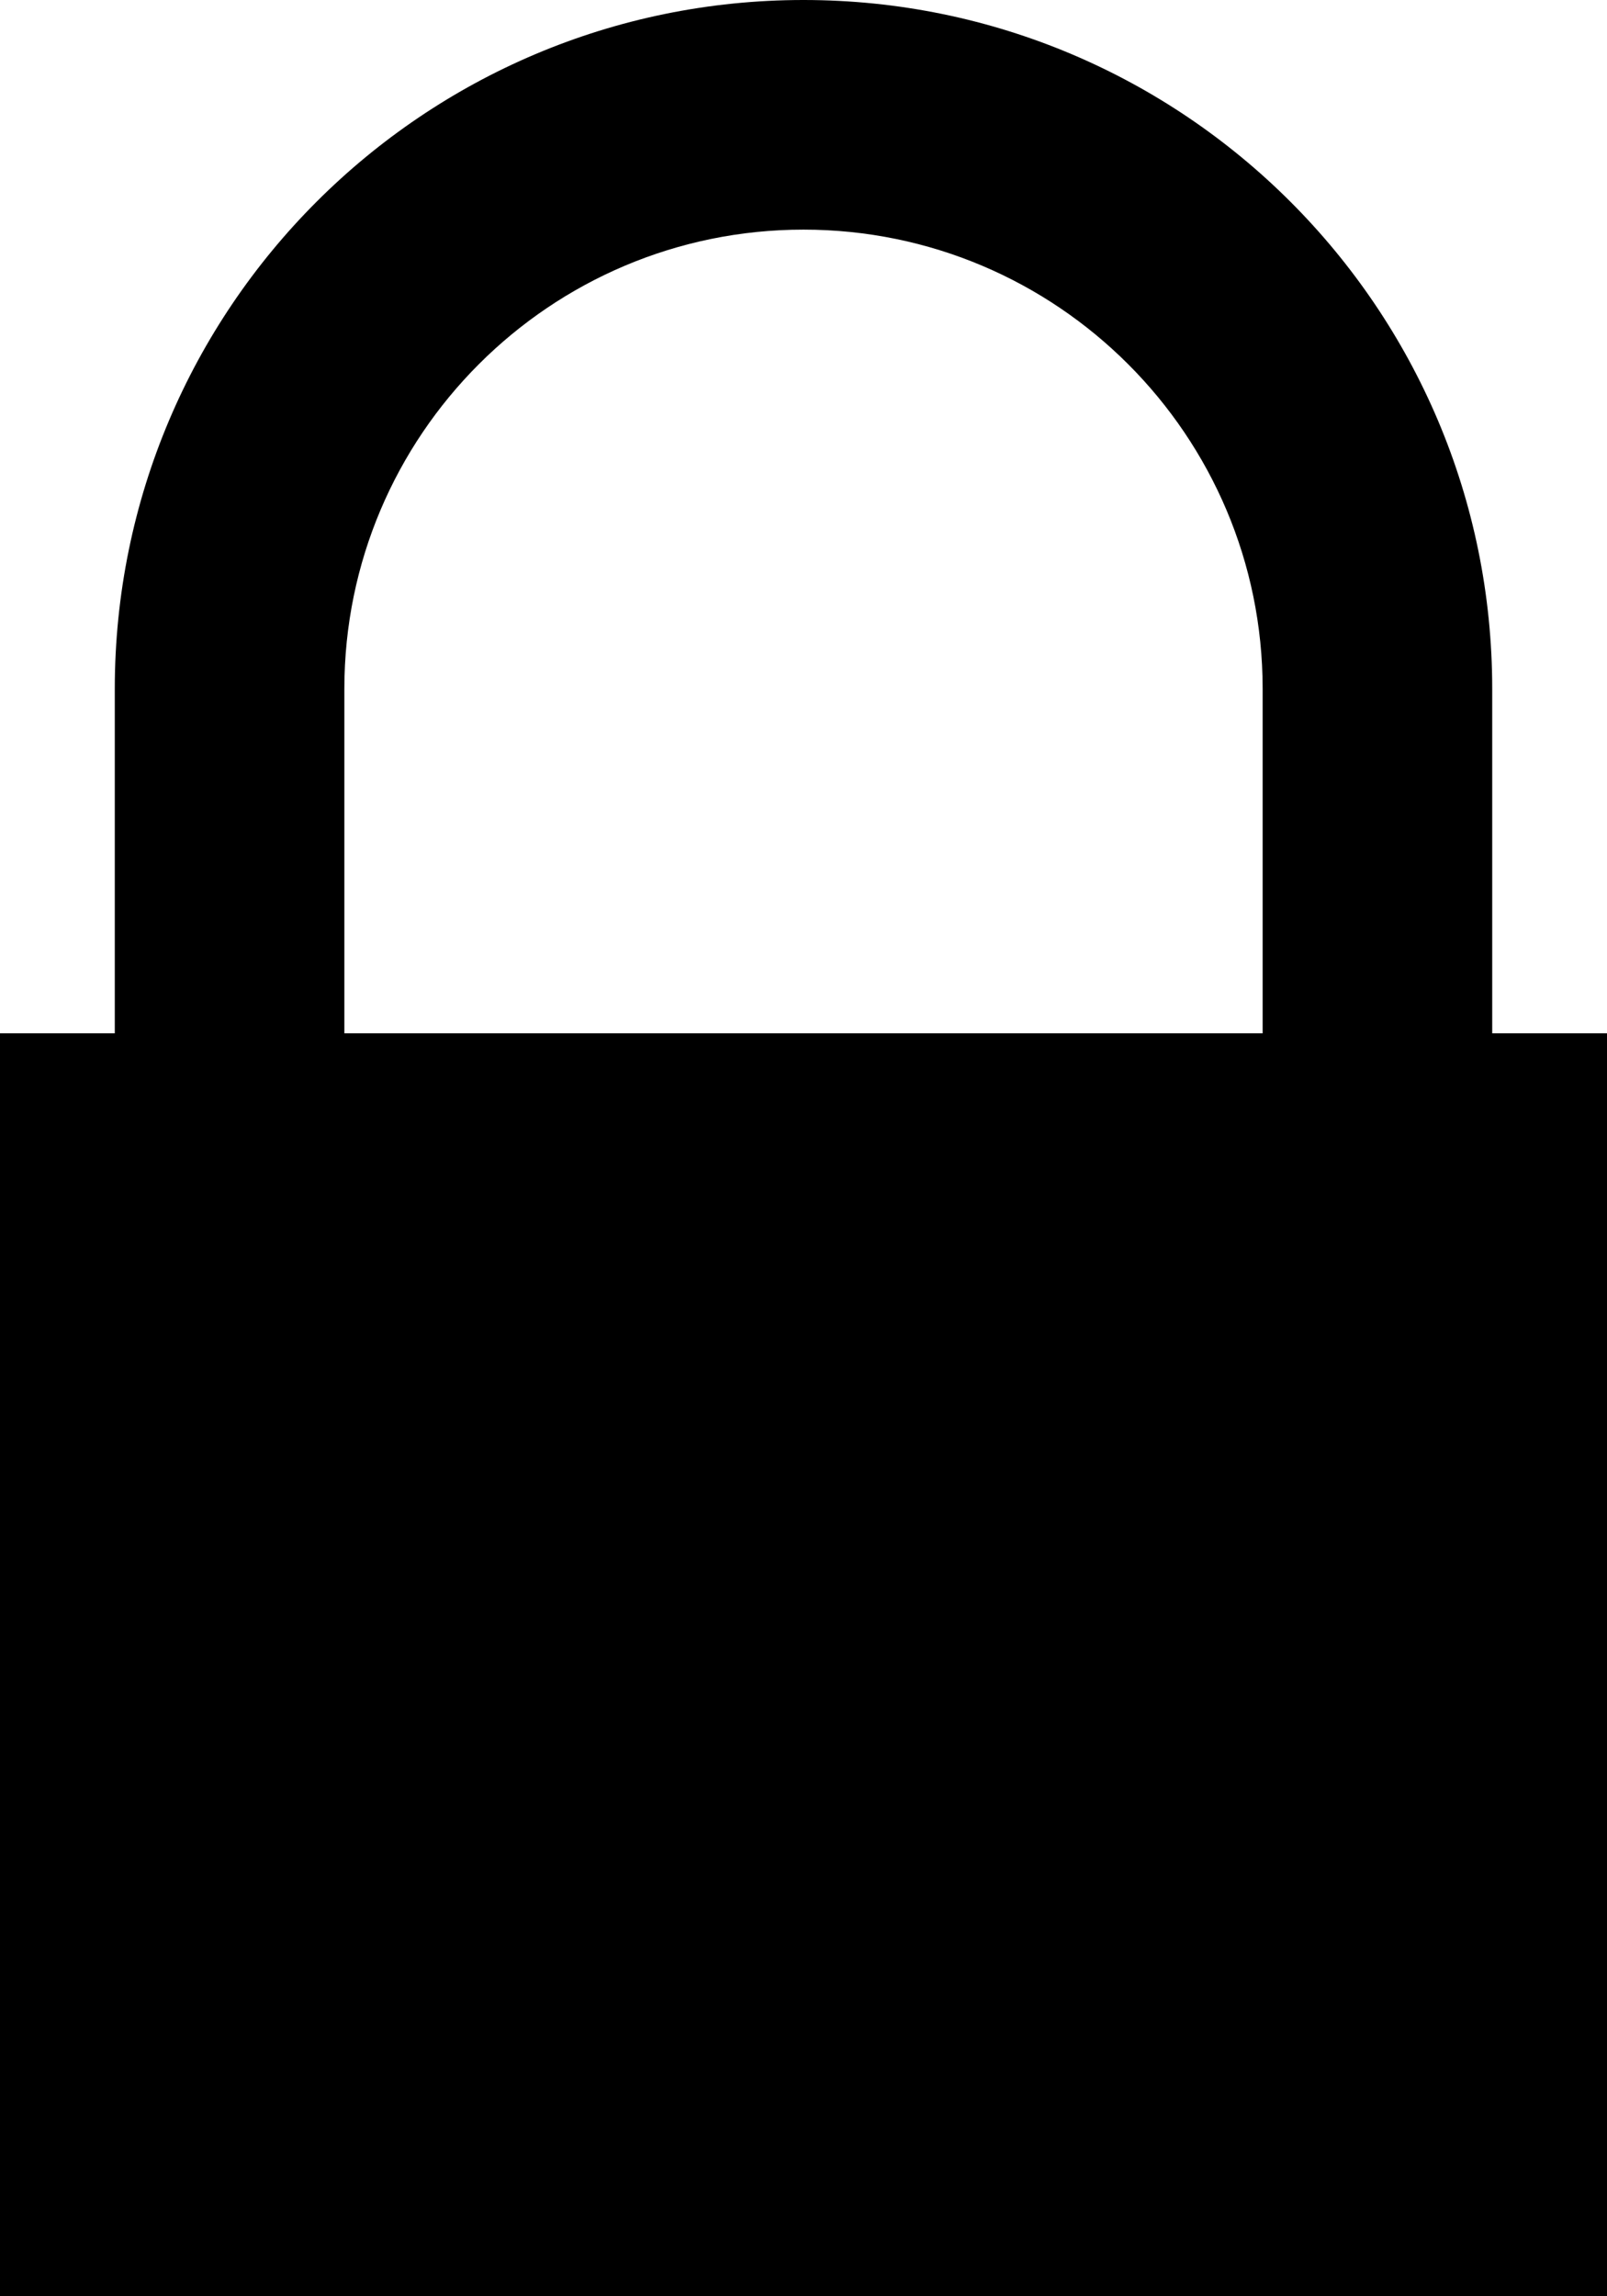 <?xml version="1.0" encoding="UTF-8" standalone="no"?>
<!-- Created with Inkscape (http://www.inkscape.org/) -->

<svg
   xmlns:dc="http://purl.org/dc/elements/1.1/"
   xmlns:cc="http://creativecommons.org/ns#"
   xmlns:rdf="http://www.w3.org/1999/02/22-rdf-syntax-ns#"
   xmlns:svg="http://www.w3.org/2000/svg"
   xmlns="http://www.w3.org/2000/svg"
   xmlns:sodipodi="http://sodipodi.sourceforge.net/DTD/sodipodi-0.dtd"
   xmlns:inkscape="http://www.inkscape.org/namespaces/inkscape"
   width="8.4"
   height="12"
   id="svg2"
   version="1.1"
   inkscape:version="0.48.2 r9819"
   sodipodi:docname="lock.svg">
  <defs
     id="defs4" />
  <sodipodi:namedview
     id="base"
     pagecolor="#ffffff"
     bordercolor="#666666"
     borderopacity="0.553"
     inkscape:pageopacity="0.0"
     inkscape:pageshadow="2"
     inkscape:zoom="22.627417"
     inkscape:cx="10.973955"
     inkscape:cy="11.201859"
     inkscape:document-units="px"
     inkscape:current-layer="layer1"
     showgrid="false"
     showborder="true"
     inkscape:window-width="1680"
     inkscape:window-height="951"
     inkscape:window-x="0"
     inkscape:window-y="0"
     inkscape:window-maximized="1"
     inkscape:showpageshadow="false"
     fit-margin-top="0"
     fit-margin-left="0"
     fit-margin-right="0"
     fit-margin-bottom="0">
    <inkscape:grid
       type="xygrid"
       id="grid2985"
       empspacing="8"
       visible="true"
       enabled="true"
       snapvisiblegridlinesonly="true"
       spacingx="0.125px"
       spacingy="0.125px"
       originx="6px"
       originy="4px" />
  </sodipodi:namedview>
  <g
     inkscape:label="Layer 1"
     inkscape:groupmode="layer"
     id="layer1"
     transform="translate(3,-1044.362)">
    <path
       style="fill:#000000;fill-opacity:1;fill-rule:nonzero;stroke:none"
       d="m 1.2,1044.362 c -1.988,0 -3.6,1.612 -3.6,3.6 l 0,1.8 -0.6,0 0,6.6 8.4,0 0,-6.6 -0.6,0 0,-1.8 c 0,-1.988 -1.612,-3.6 -3.6,-3.6 z m 0,1.2 c 1.325,0 2.4,1.075 2.4,2.4 l 0,1.8 -4.8,0 0,-1.8 c 0,-1.325 1.075,-2.4 2.4,-2.4 z"
       id="rect3838"
       inkscape:connector-curvature="0" />
  </g>
</svg>
